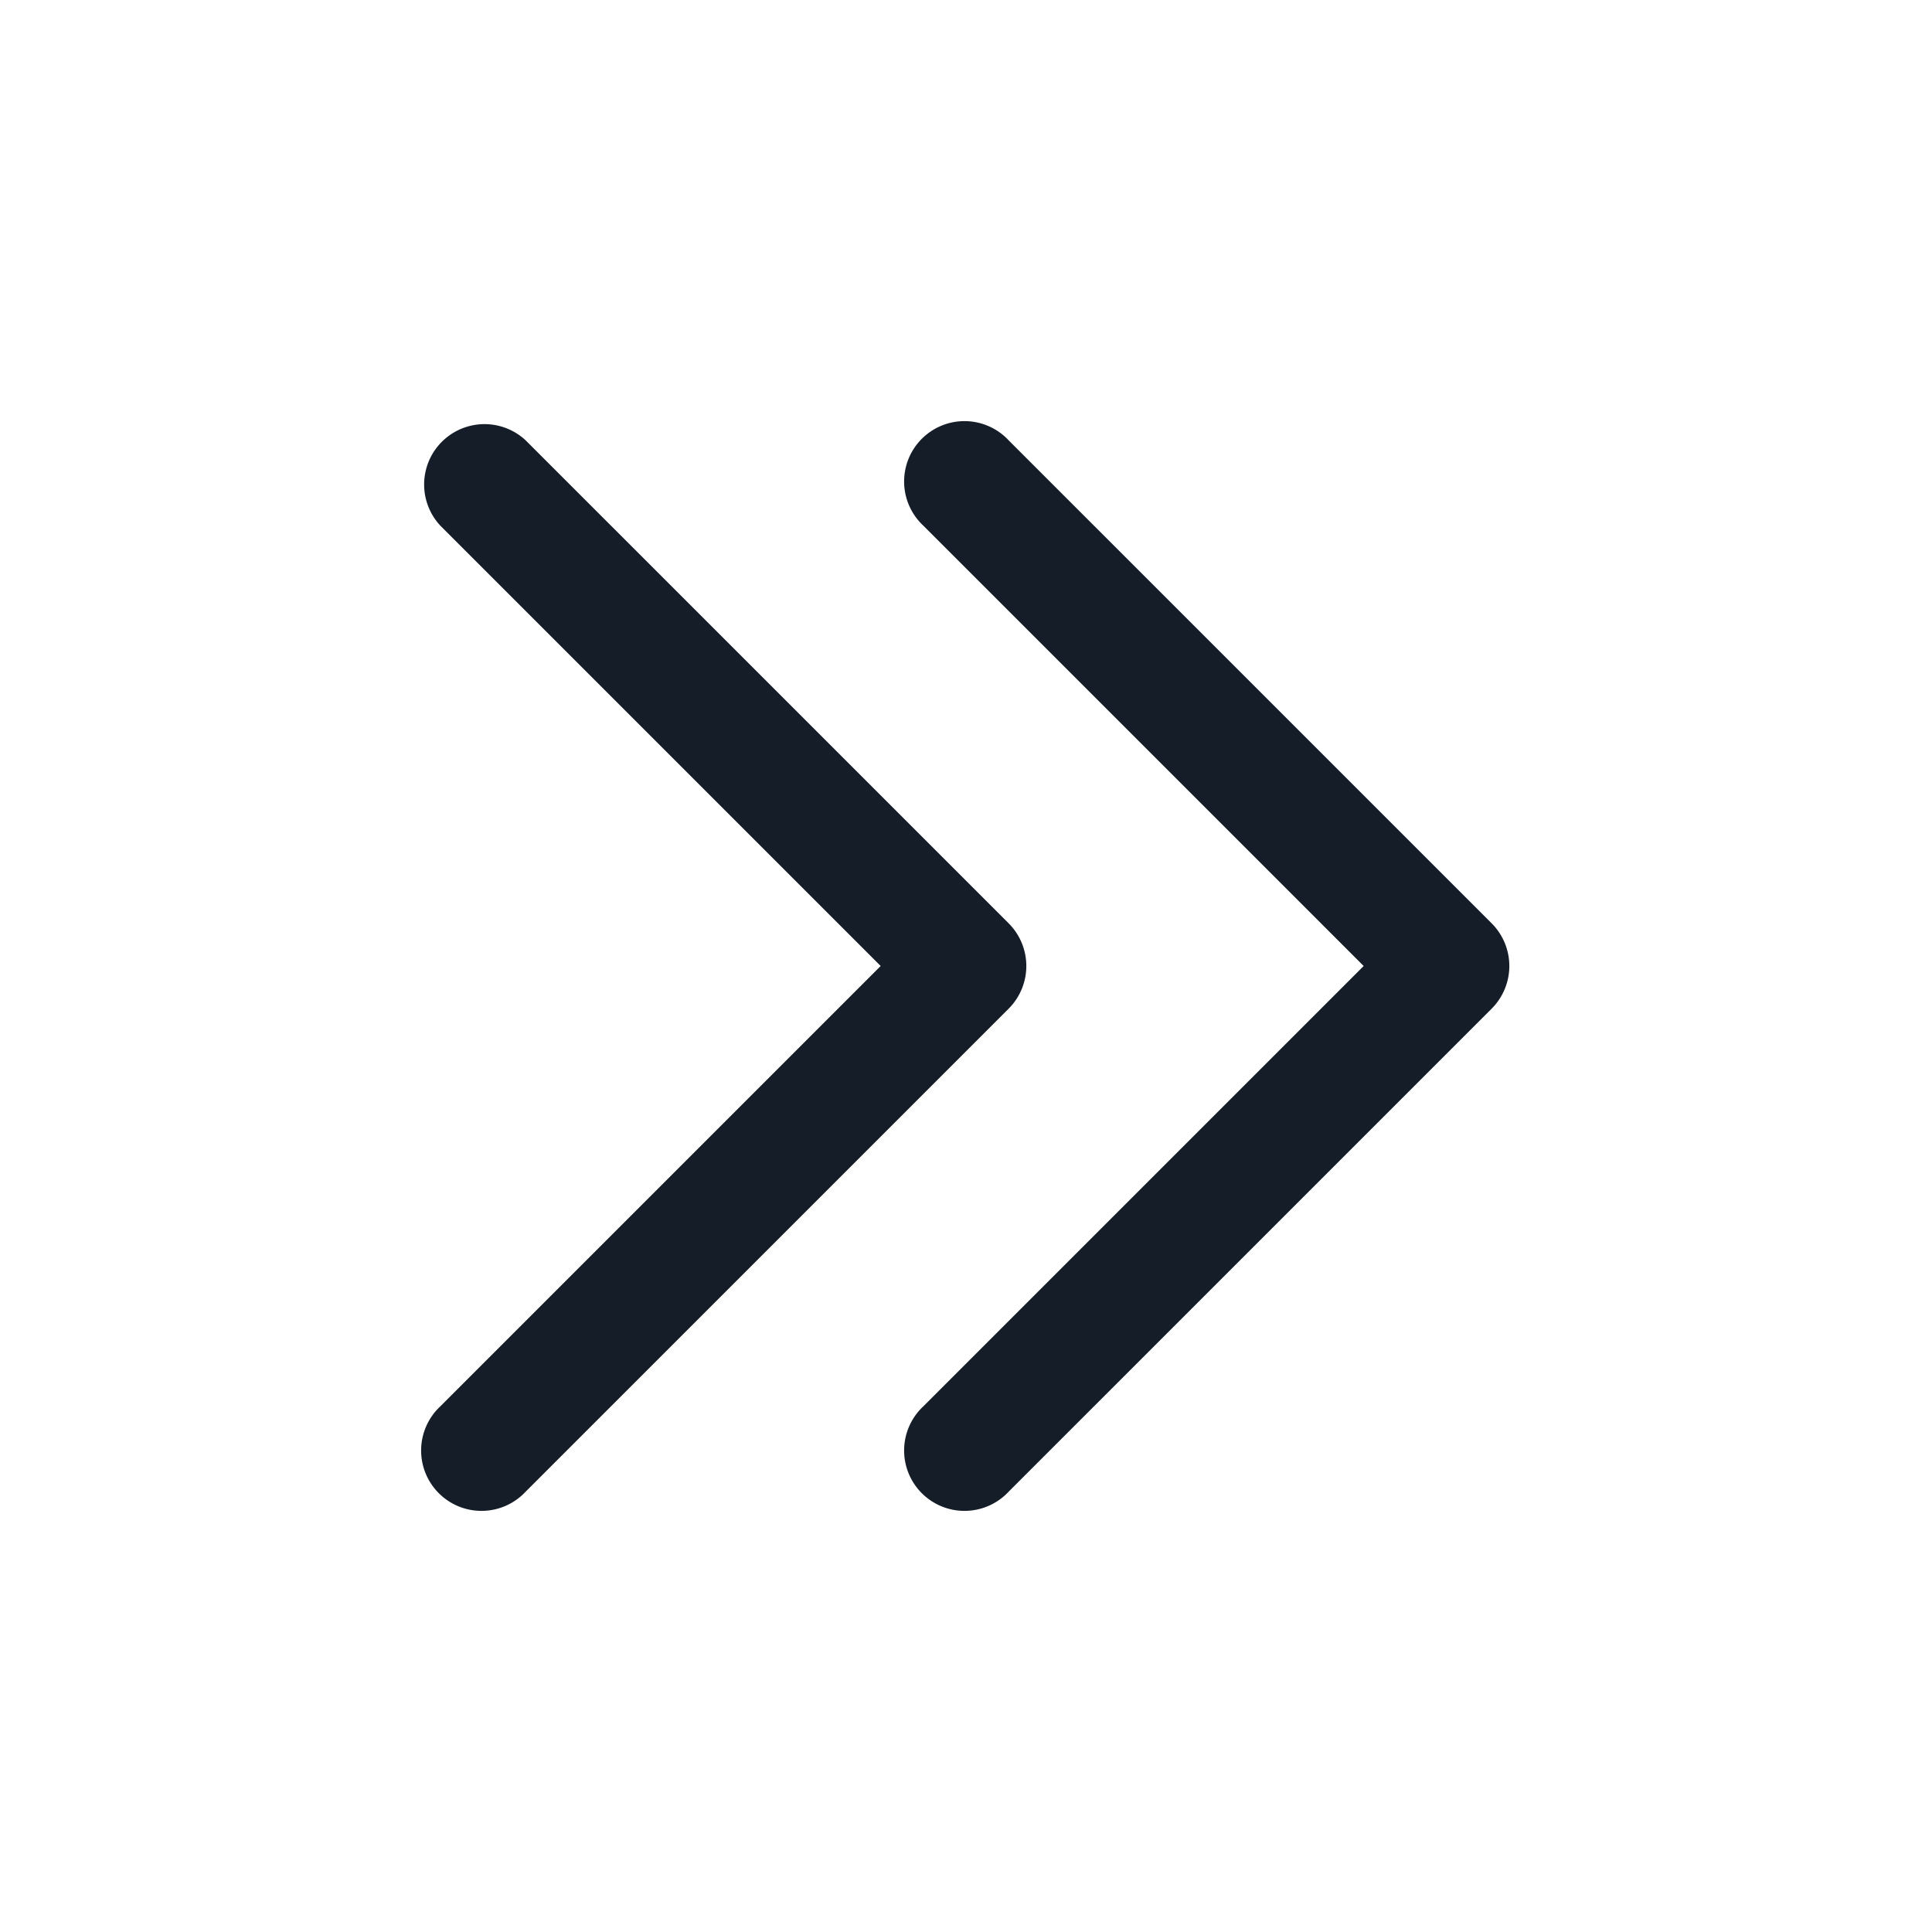 <svg viewBox="0 0 24 24" fill="none" xmlns="http://www.w3.org/2000/svg"><path fill-rule="evenodd" clip-rule="evenodd" d="M11.47 17.47a.75.75 0 1 0 1.06 1.06l6-6a.75.75 0 0 0 0-1.06l-6-6a.75.75 0 1 0-1.06 1.06L16.94 12l-5.47 5.47Zm-6 0a.75.75 0 1 0 1.06 1.06l6-6a.75.75 0 0 0 0-1.06l-6-6a.75.75 0 0 0-1.06 1.06L10.94 12l-5.47 5.47Z" fill="#151E28"/></svg>